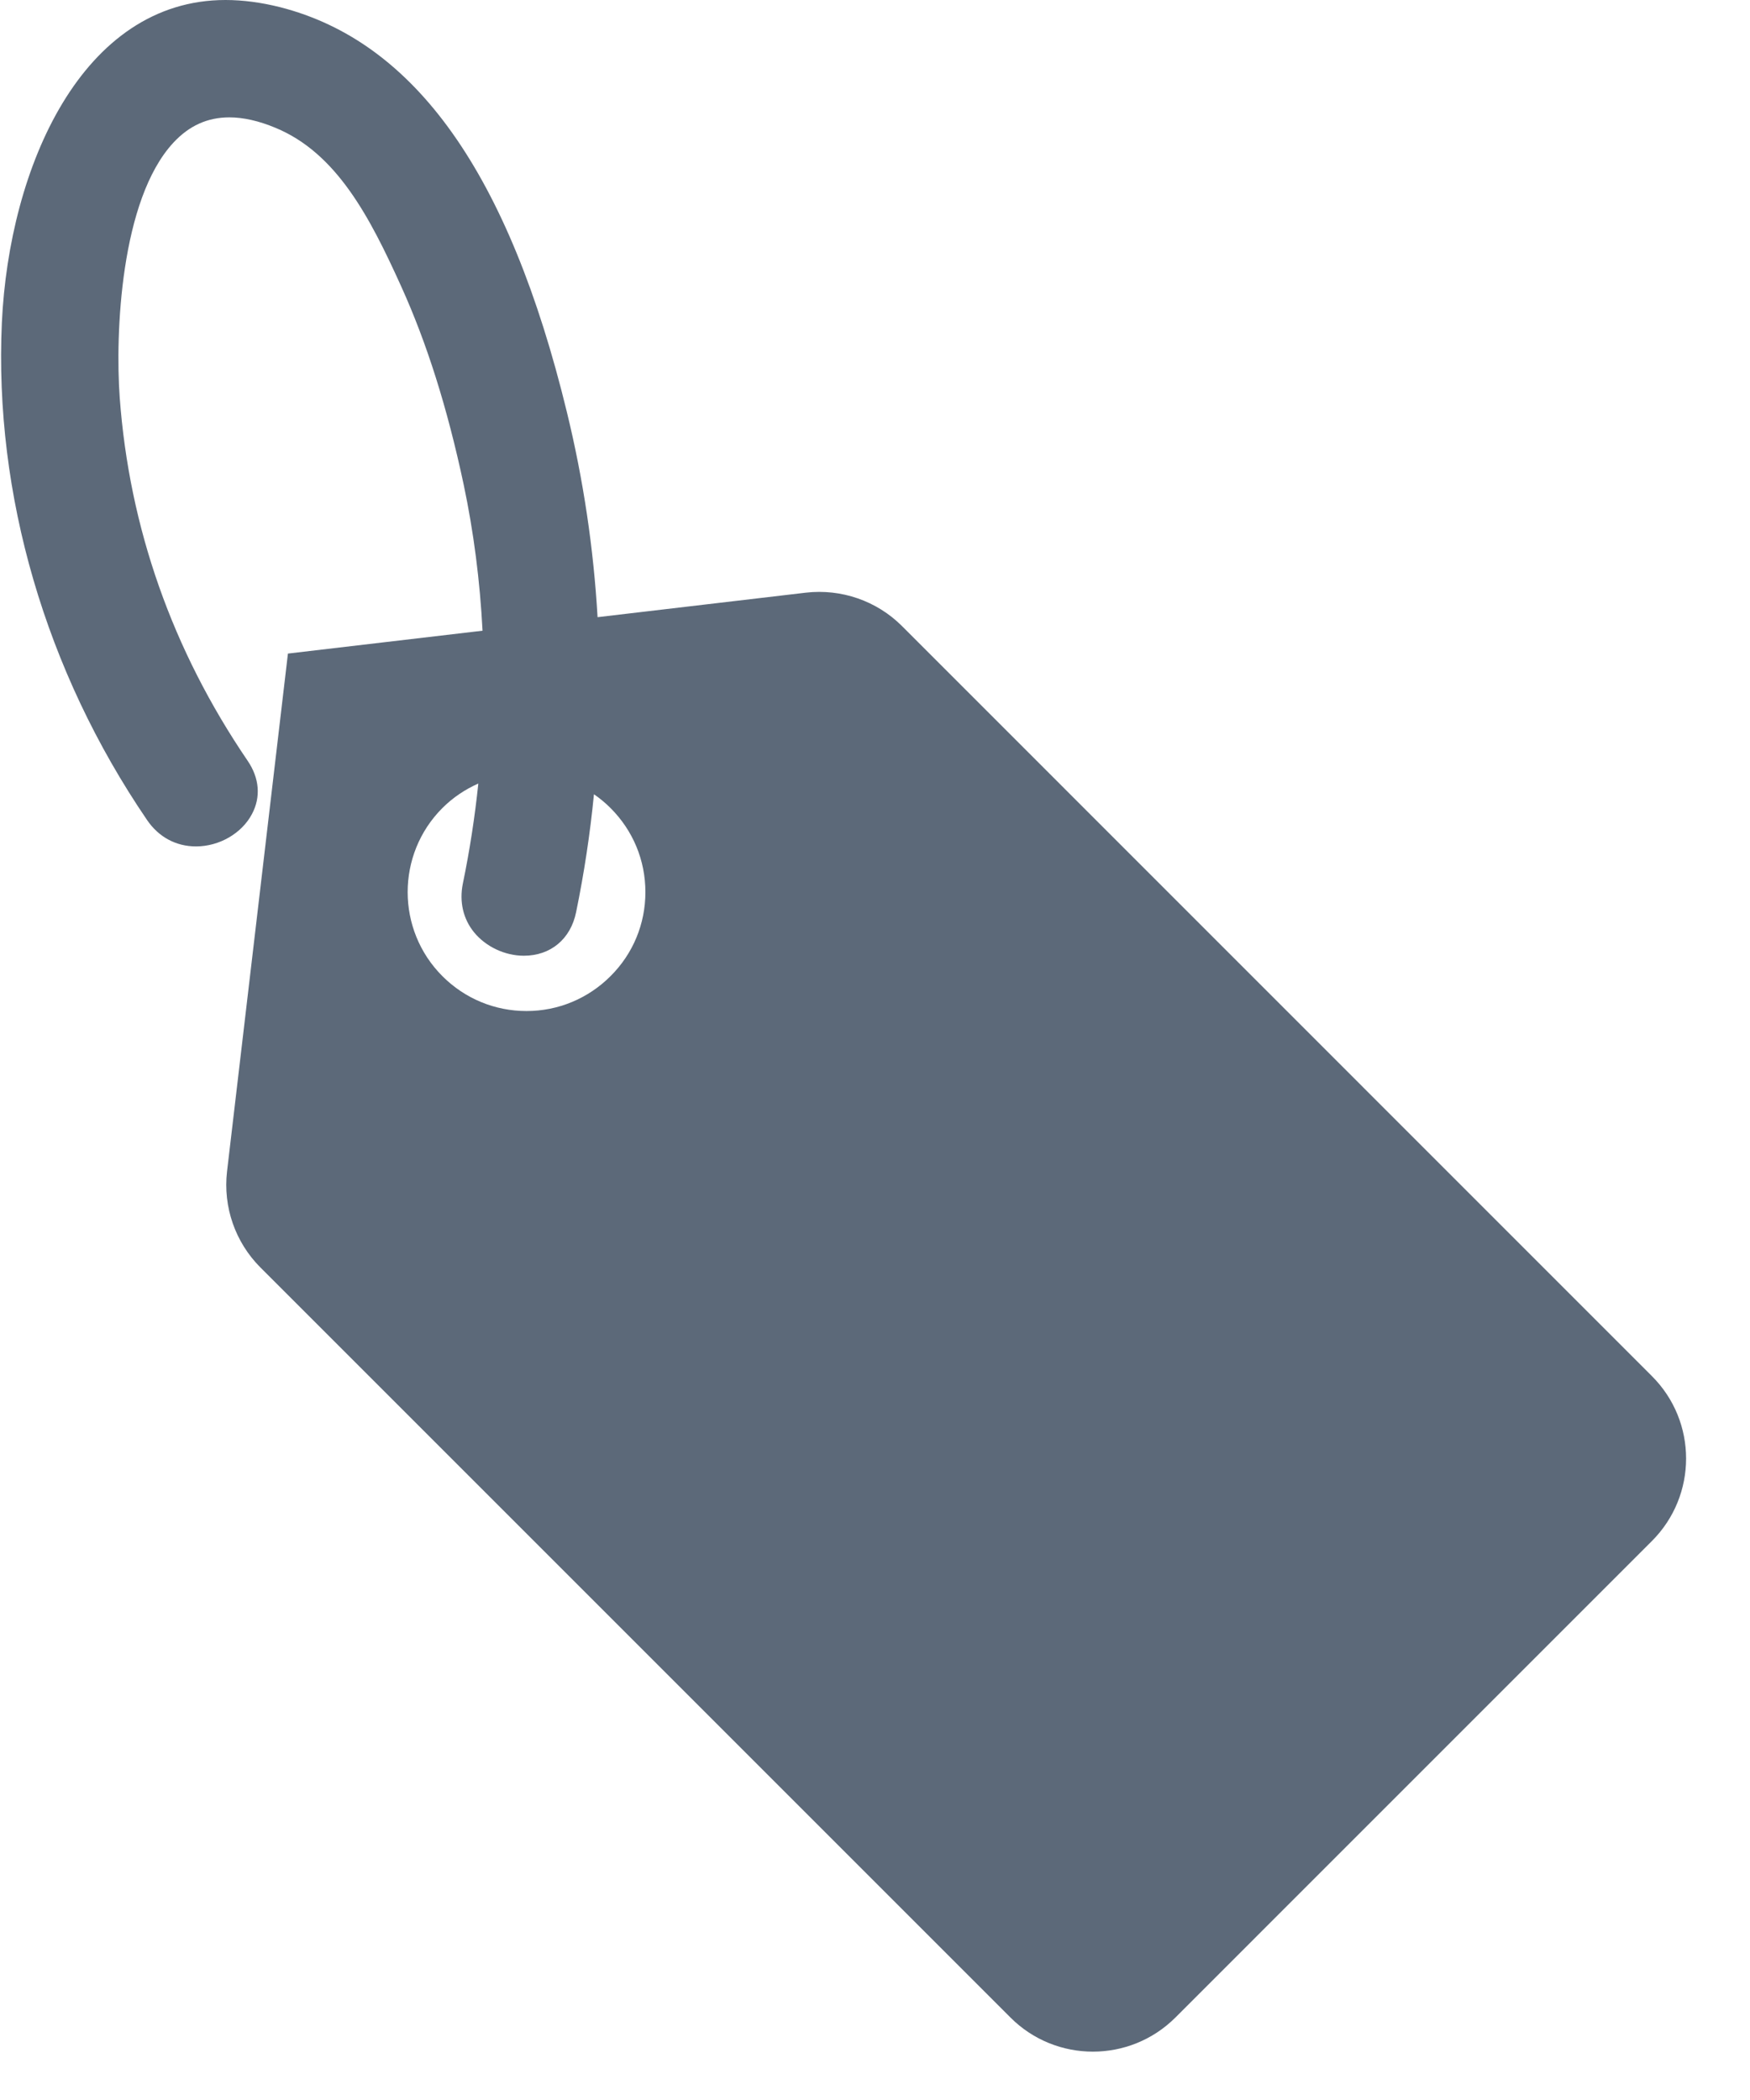 <?xml version="1.0" encoding="UTF-8"?>
<svg width="15px" height="18px" viewBox="0 0 15 18" version="1.1" xmlns="http://www.w3.org/2000/svg" xmlns:xlink="http://www.w3.org/1999/xlink">
    <!-- Generator: Sketch 49.1 (51147) - http://www.bohemiancoding.com/sketch -->
    <title>sale-tag</title>
    <desc>Created with Sketch.</desc>
    <defs></defs>
    <g id="Pages" stroke="none" stroke-width="1" fill="none" fill-rule="evenodd">
        <g id="Artboard-1-Copy-47" transform="translate(-19, -237)" fill="#5C6979" fill-rule="nonzero">
            <g id="sale-tag" transform="translate(19, 237)">
                <polygon id="Shape" points="10.18 12.826 9.386 13.25 9.758 13.623"></polygon>
                <path d="M5.122,5.29 C5.088,4.702 5.001,4.115 4.859,3.532 C4.363,1.491 3.559,0.356 2.399,0.061 C2.239,0.021 2.082,0 1.933,0 C0.703,0 0.078,1.434 0.016,2.765 C-0.051,4.238 0.39,5.752 1.26,7.028 C1.359,7.174 1.508,7.255 1.68,7.255 C1.88,7.255 2.073,7.143 2.16,6.977 C2.237,6.832 2.224,6.669 2.122,6.52 C1.477,5.572 1.108,4.524 1.026,3.406 C0.987,2.864 1.032,1.711 1.487,1.222 C1.622,1.077 1.779,1.006 1.966,1.006 C2.086,1.006 2.218,1.036 2.36,1.095 C2.886,1.312 3.17,1.861 3.438,2.453 C3.658,2.938 3.834,3.494 3.974,4.152 C4.06,4.559 4.114,4.979 4.136,5.406 L2.468,5.602 L1.946,10.041 C1.911,10.345 2.016,10.648 2.233,10.865 L8.661,17.293 C9.051,17.683 9.684,17.683 10.075,17.293 L14.159,13.209 C14.55,12.818 14.55,12.185 14.159,11.795 C14.159,11.795 14.159,11.795 14.159,11.795 L7.731,5.366 C7.515,5.15 7.211,5.045 6.907,5.08 L5.122,5.29 Z M4.1,6.716 C4.07,7.003 4.026,7.29 3.967,7.575 C3.936,7.729 3.97,7.877 4.064,7.992 C4.165,8.115 4.328,8.192 4.49,8.192 C4.72,8.192 4.891,8.049 4.938,7.819 C5.007,7.483 5.058,7.146 5.091,6.808 C5.142,6.843 5.189,6.882 5.233,6.926 C5.426,7.119 5.532,7.374 5.532,7.647 C5.532,7.919 5.426,8.175 5.233,8.367 C5.041,8.559 4.785,8.666 4.513,8.666 C4.241,8.666 3.985,8.56 3.792,8.367 C3.395,7.97 3.395,7.323 3.792,6.926 C3.882,6.836 3.987,6.766 4.1,6.716 Z" id="Shape"></path>
            </g>
        </g>
    </g>
</svg>